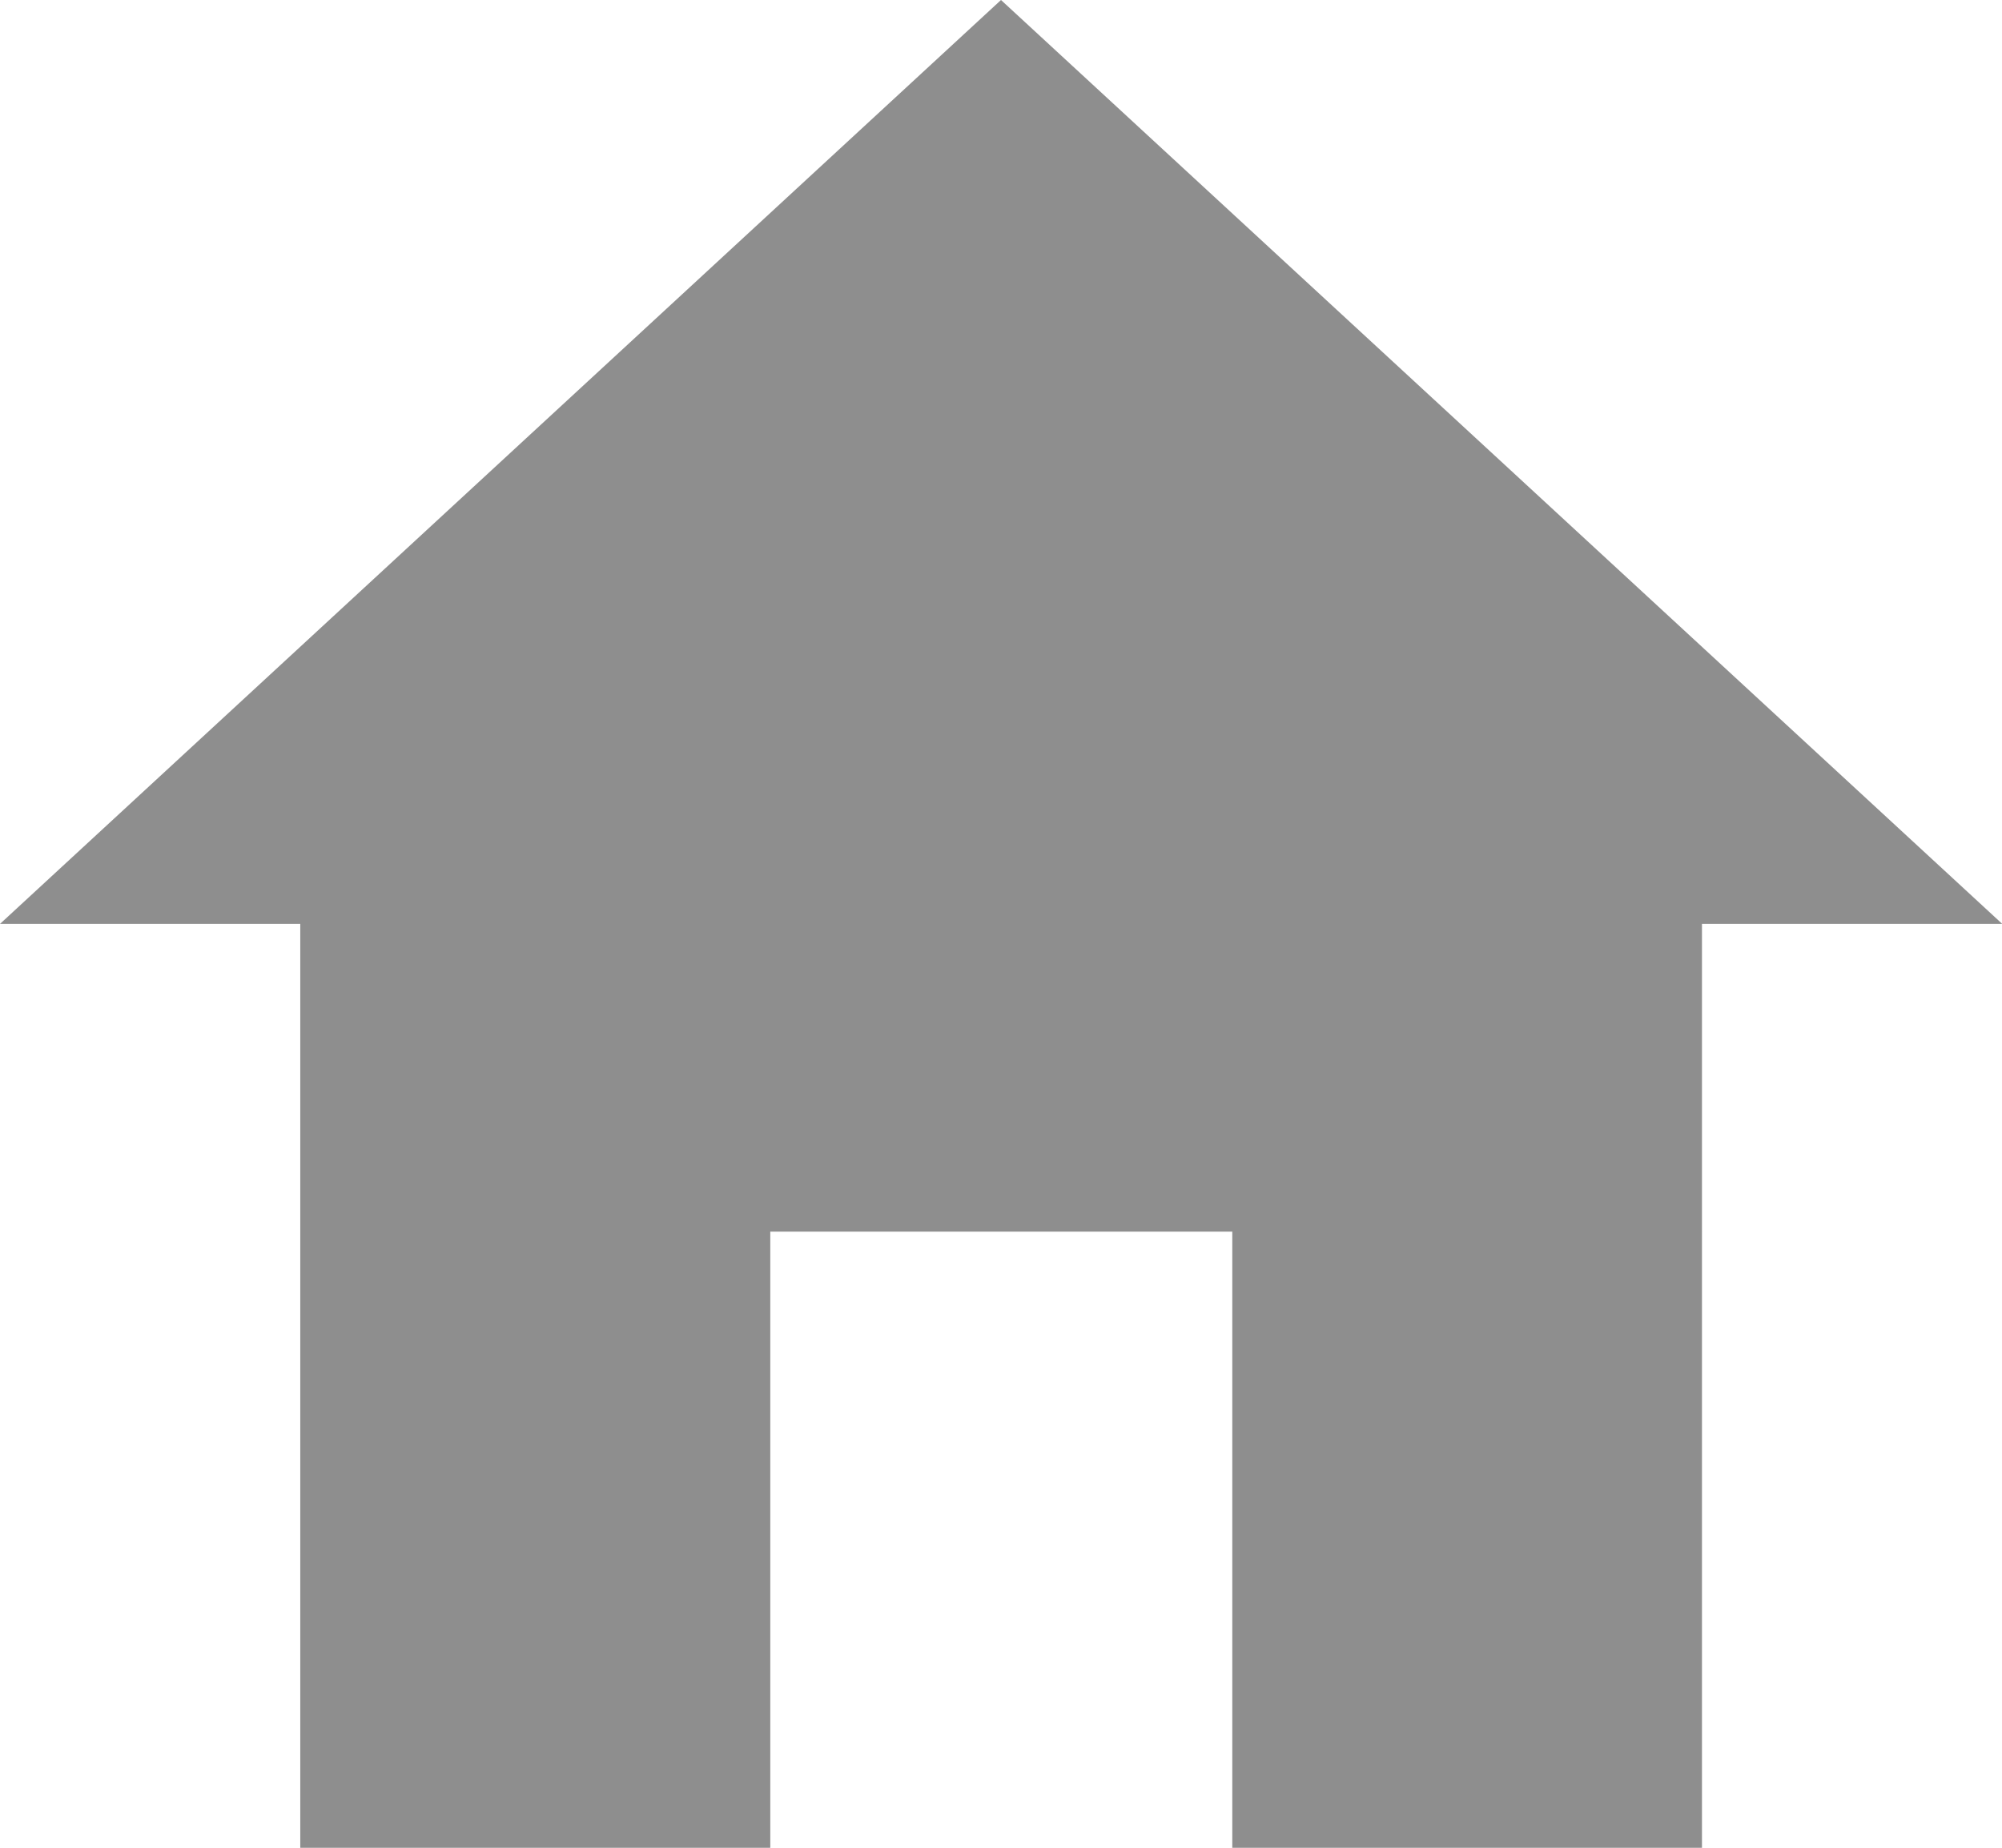 <svg xmlns="http://www.w3.org/2000/svg" width="25.016" height="23.092" viewBox="0 0 25.016 23.092"><defs><style>.a{fill:#8e8e8e;}</style></defs><path class="a" d="M13,27.592v-7.7h5.773v7.7h5.869V16.046h3.752L15.883,4.5,3.375,16.046H7.127V27.592Z" transform="translate(-3.375 -4.5)"/></svg>